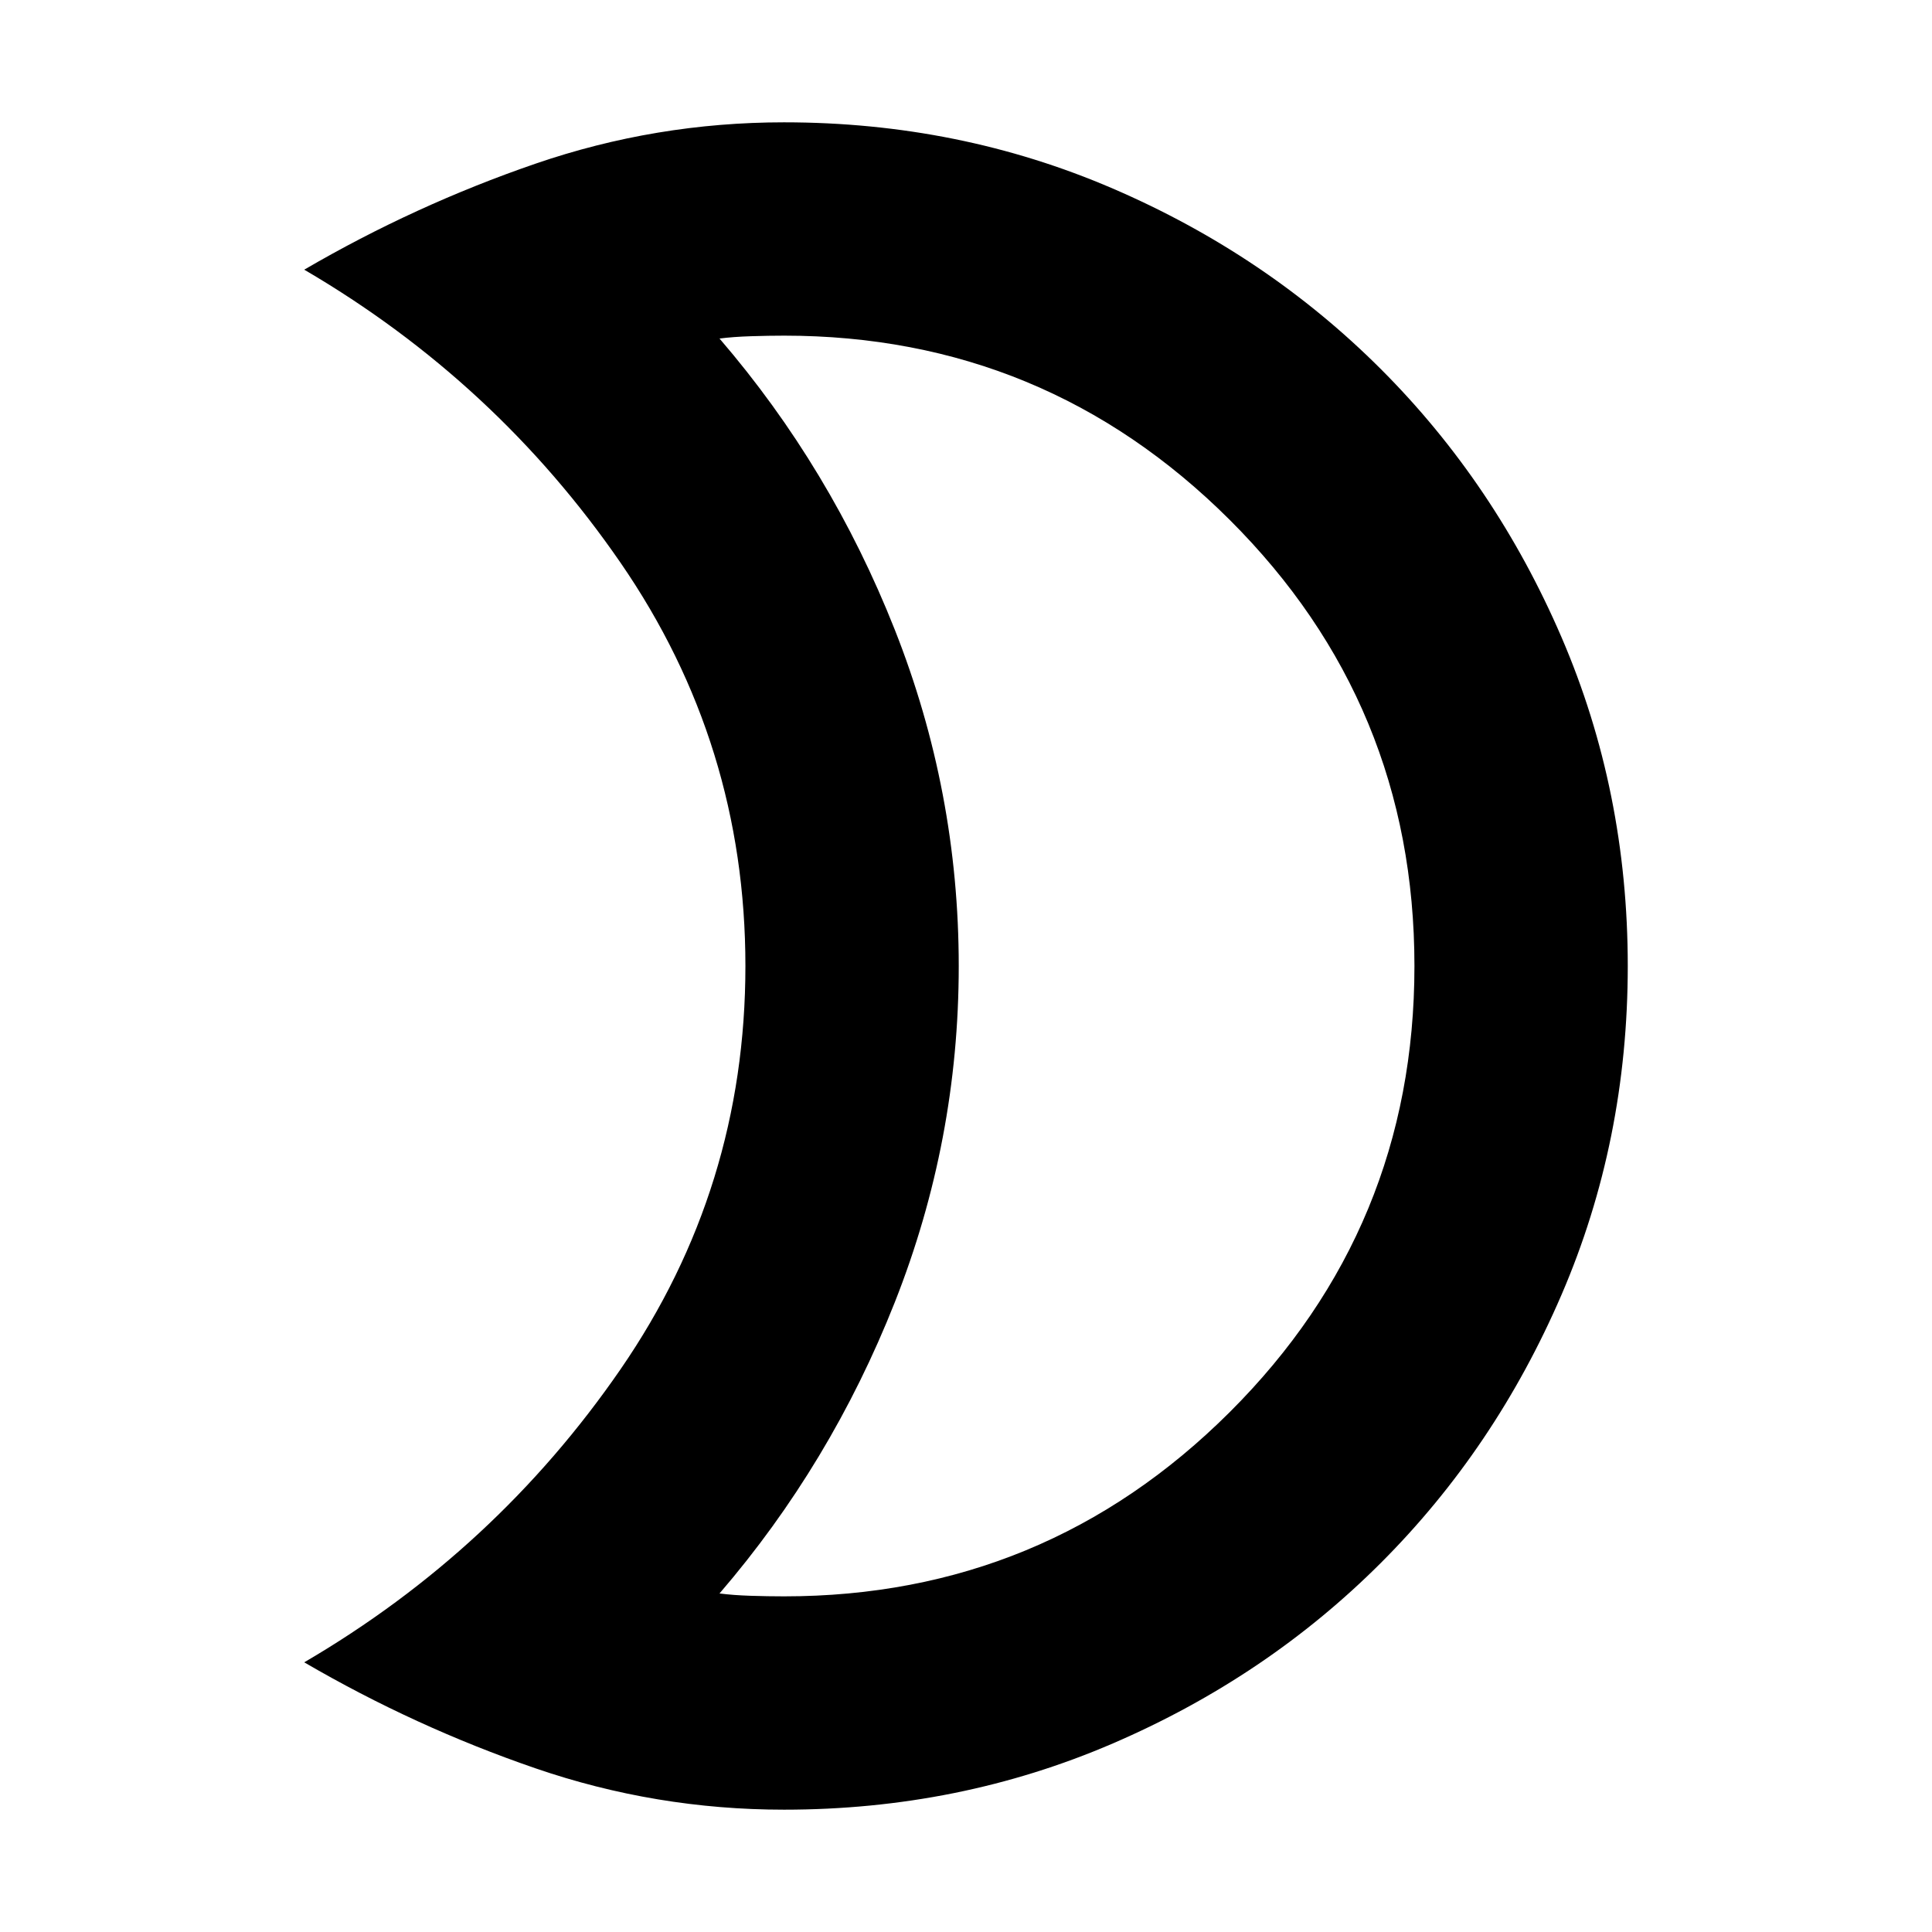 <svg xmlns="http://www.w3.org/2000/svg" height="24" viewBox="0 -960 960 960" width="24"><path d="M389.609-793.217q-7.608 0-16.478.283-8.869.282-15.608 1.152 55.304 64.304 87.087 144.673 31.782 80.37 31.782 167.109T444.61-312.891q-31.783 80.369-87.087 144.673 6.739.87 15.326 1.152 8.586.283 16.76.283 129.609 0 221.413-91.522Q702.826-349.826 702.826-480q0-130.174-91.804-221.695-91.804-91.522-221.413-91.522Zm0-106.001q86.957 0 163.348 32.913 76.392 32.913 133.218 89.739 56.826 56.826 89.739 133.218Q808.828-566.957 808.828-480q0 86.957-32.914 163.348-32.913 76.392-89.739 133.218-56.826 56.826-133.218 89.74-76.391 32.912-163.348 32.912-63.739 0-123.566-20.565Q206.216-101.913 151.172-134q95.261-55.696 157.24-145.717Q370.391-369.739 370.391-480q0-110.261-61.979-200.283Q246.433-770.304 151.172-826q55.044-32.087 114.871-52.653 59.827-20.565 123.566-20.565ZM476.392-480Z"/></svg>